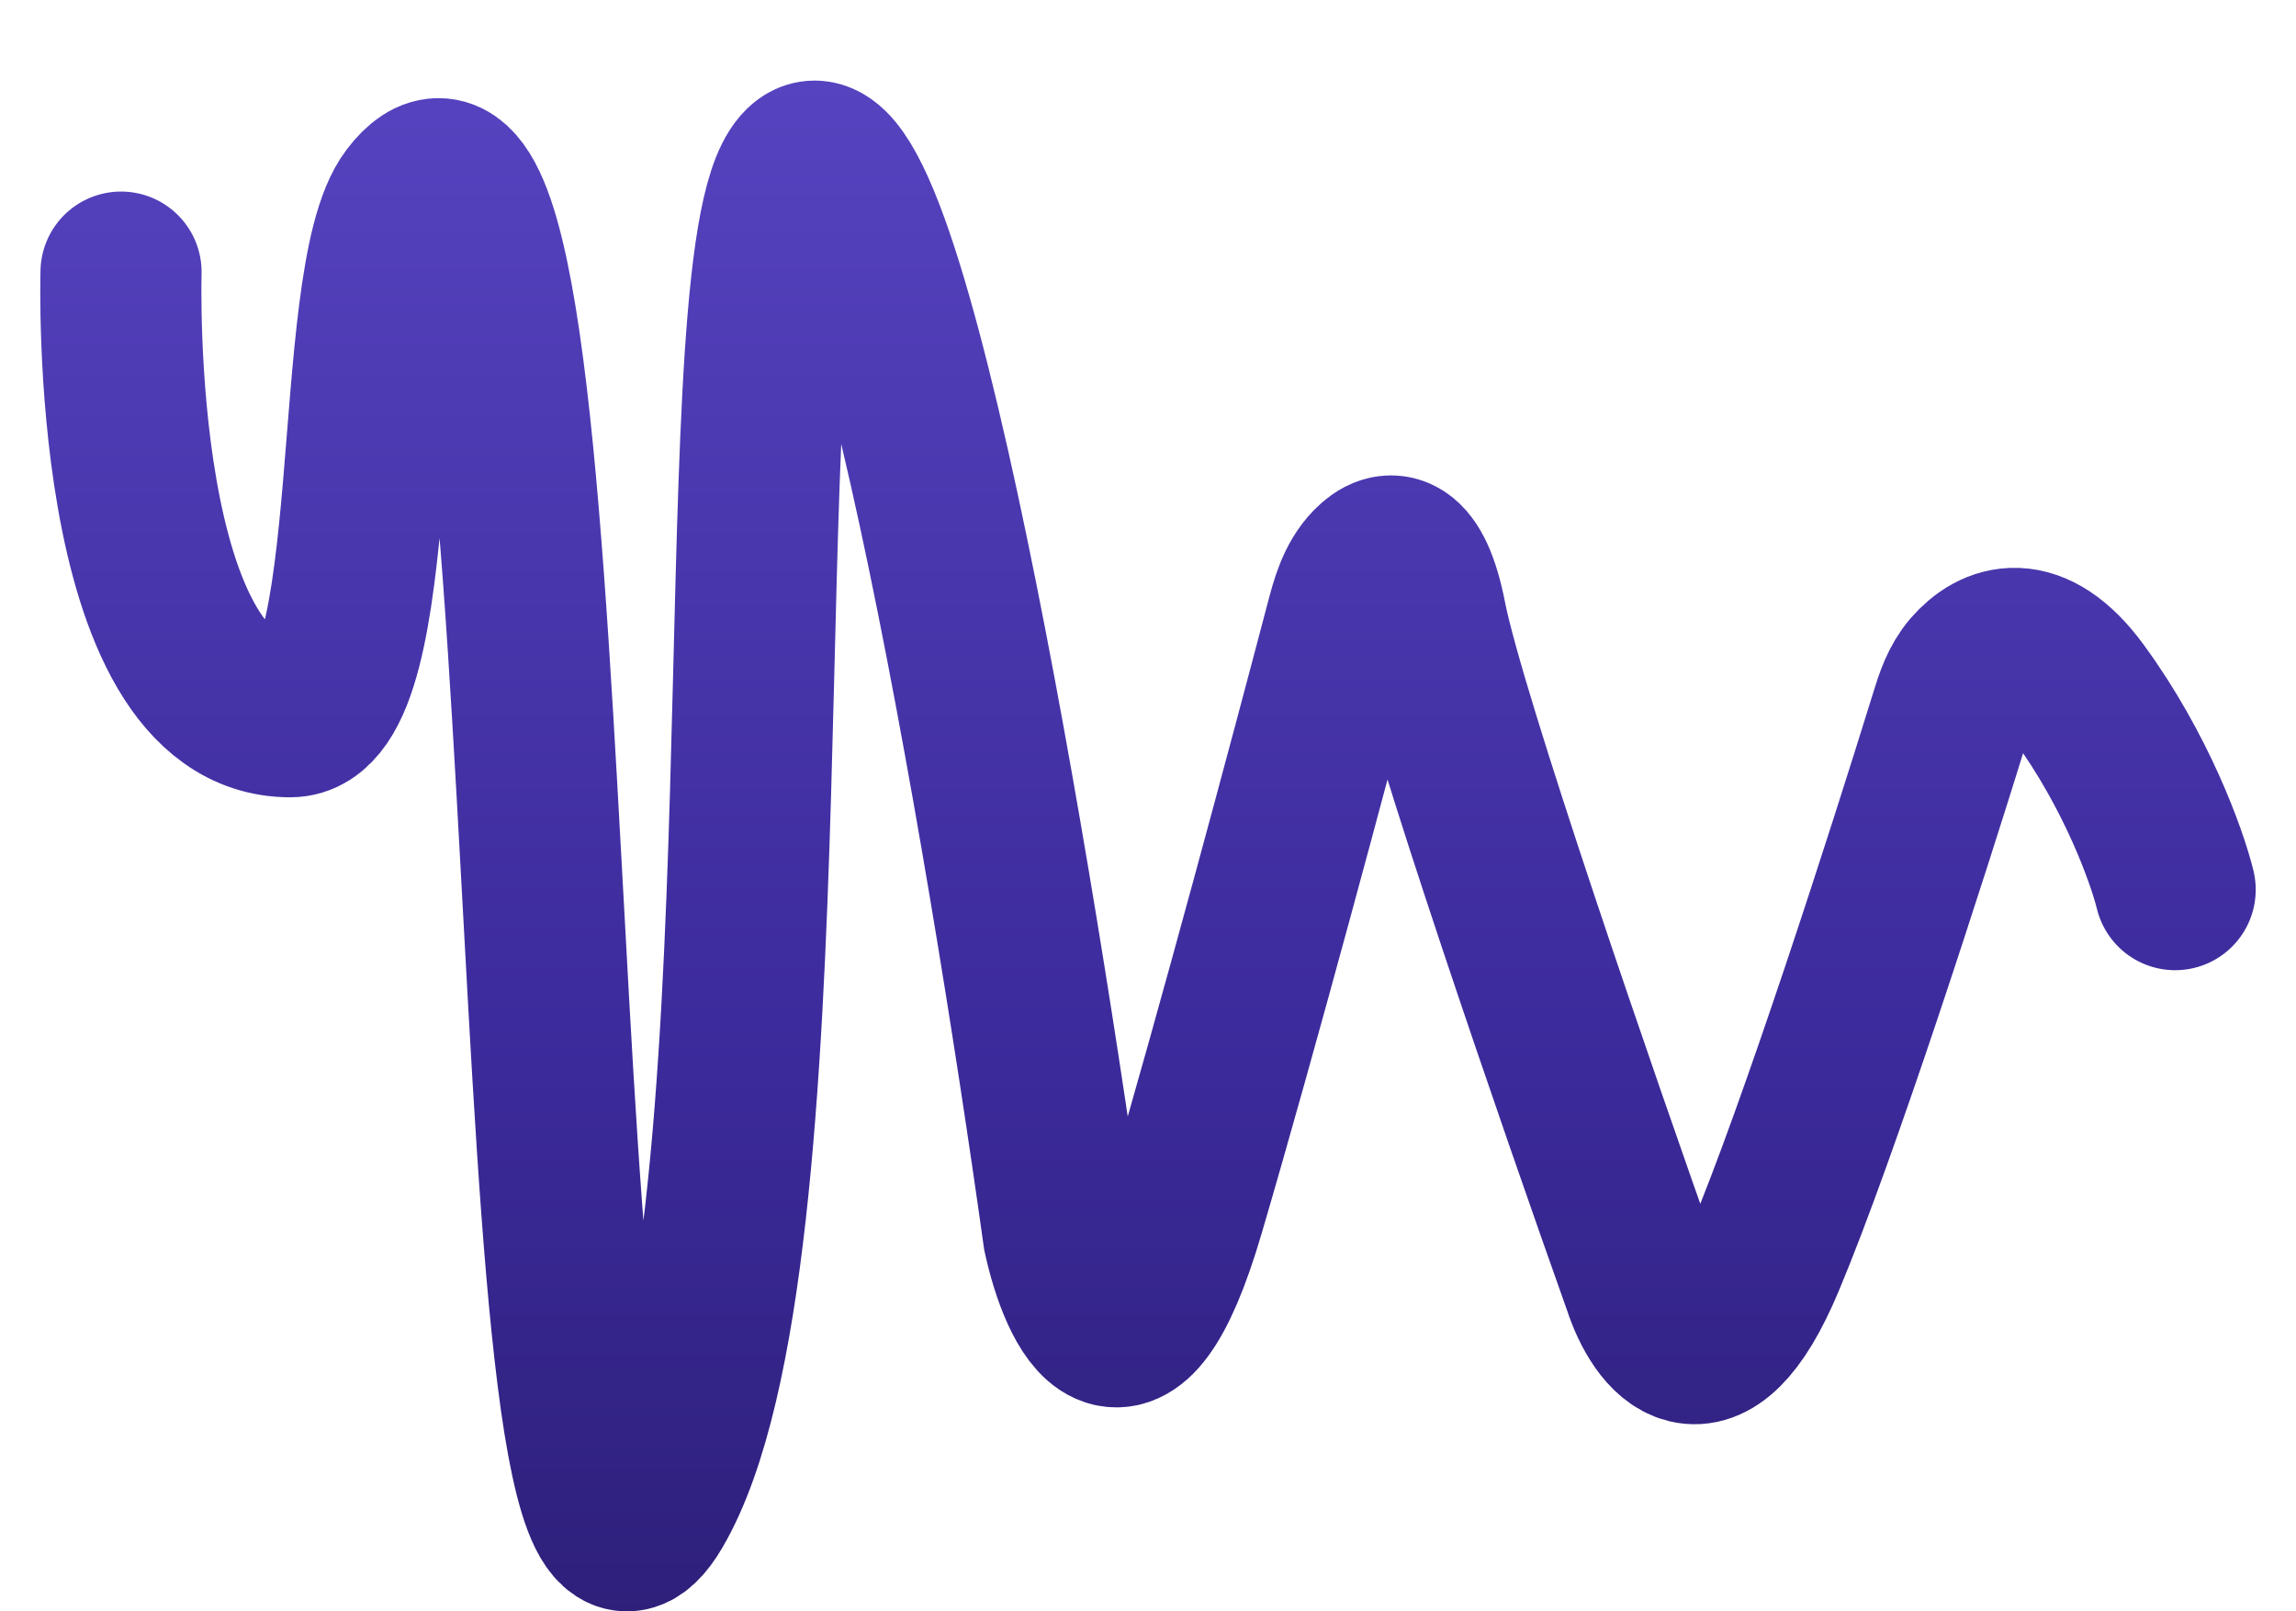 <svg width="57" height="40" viewBox="0 0 57 40" fill="none" xmlns="http://www.w3.org/2000/svg">
<g filter="url(#filter0_di_537_2812)">
<path d="M3.005 4.755C3.005 4.755 2.68 15.792 7.205 15.792C9.604 15.792 8.642 4.969 10.204 2.915C14.404 -2.604 12.604 41.546 16.204 35.414C19.803 29.282 17.884 5.245 19.803 2.302C21.723 -0.641 25.003 18.654 26.403 28.669C26.803 30.509 27.963 32.961 29.402 28.056C30.733 23.524 32.506 16.899 33.4 13.499C33.535 12.983 33.676 12.446 34.048 12.063C34.49 11.608 35.059 11.585 35.402 13.339C35.882 15.792 39.202 25.399 40.801 29.895C41.201 31.122 42.361 32.716 43.801 29.282C45.158 26.046 47.332 19.289 48.415 15.784C48.539 15.38 48.672 14.97 48.95 14.651C49.501 14.017 50.463 13.63 51.6 15.179C53.04 17.141 53.8 19.267 54 20.084" stroke="url(#paint0_linear_537_2812)" stroke-width="4" stroke-linecap="round"/>
</g>
<defs>
<filter id="filter0_di_537_2812" x="0" y="-0.001" width="57.001" height="40.001" filterUnits="userSpaceOnUse" color-interpolation-filters="sRGB">
<feFlood flood-opacity="0" result="BackgroundImageFix"/>
<feColorMatrix in="SourceAlpha" type="matrix" values="0 0 0 0 0 0 0 0 0 0 0 0 0 0 0 0 0 0 127 0" result="hardAlpha"/>
<feOffset dy="1"/>
<feGaussianBlur stdDeviation="0.5"/>
<feComposite in2="hardAlpha" operator="out"/>
<feColorMatrix type="matrix" values="0 0 0 0 0 0 0 0 0 0 0 0 0 0 0 0 0 0 0.25 0"/>
<feBlend mode="normal" in2="BackgroundImageFix" result="effect1_dropShadow_537_2812"/>
<feBlend mode="normal" in="SourceGraphic" in2="effect1_dropShadow_537_2812" result="shape"/>
<feColorMatrix in="SourceAlpha" type="matrix" values="0 0 0 0 0 0 0 0 0 0 0 0 0 0 0 0 0 0 127 0" result="hardAlpha"/>
<feOffset dy="1"/>
<feGaussianBlur stdDeviation="0.5"/>
<feComposite in2="hardAlpha" operator="arithmetic" k2="-1" k3="1"/>
<feColorMatrix type="matrix" values="0 0 0 0 0.191 0 0 0 0 0.165 0 0 0 0 0.354 0 0 0 1 0"/>
<feBlend mode="normal" in2="shape" result="effect2_innerShadow_537_2812"/>
</filter>
<linearGradient id="paint0_linear_537_2812" x1="29" y1="-5" x2="29" y2="46.5" gradientUnits="userSpaceOnUse">
<stop stop-color="#CDC4FF"/>
<stop offset="0" stop-color="#5B48C7"/>
<stop offset="0.573" stop-color="#3B2A9A"/>
<stop offset="1" stop-color="#251966"/>
</linearGradient>
</defs>
</svg>

